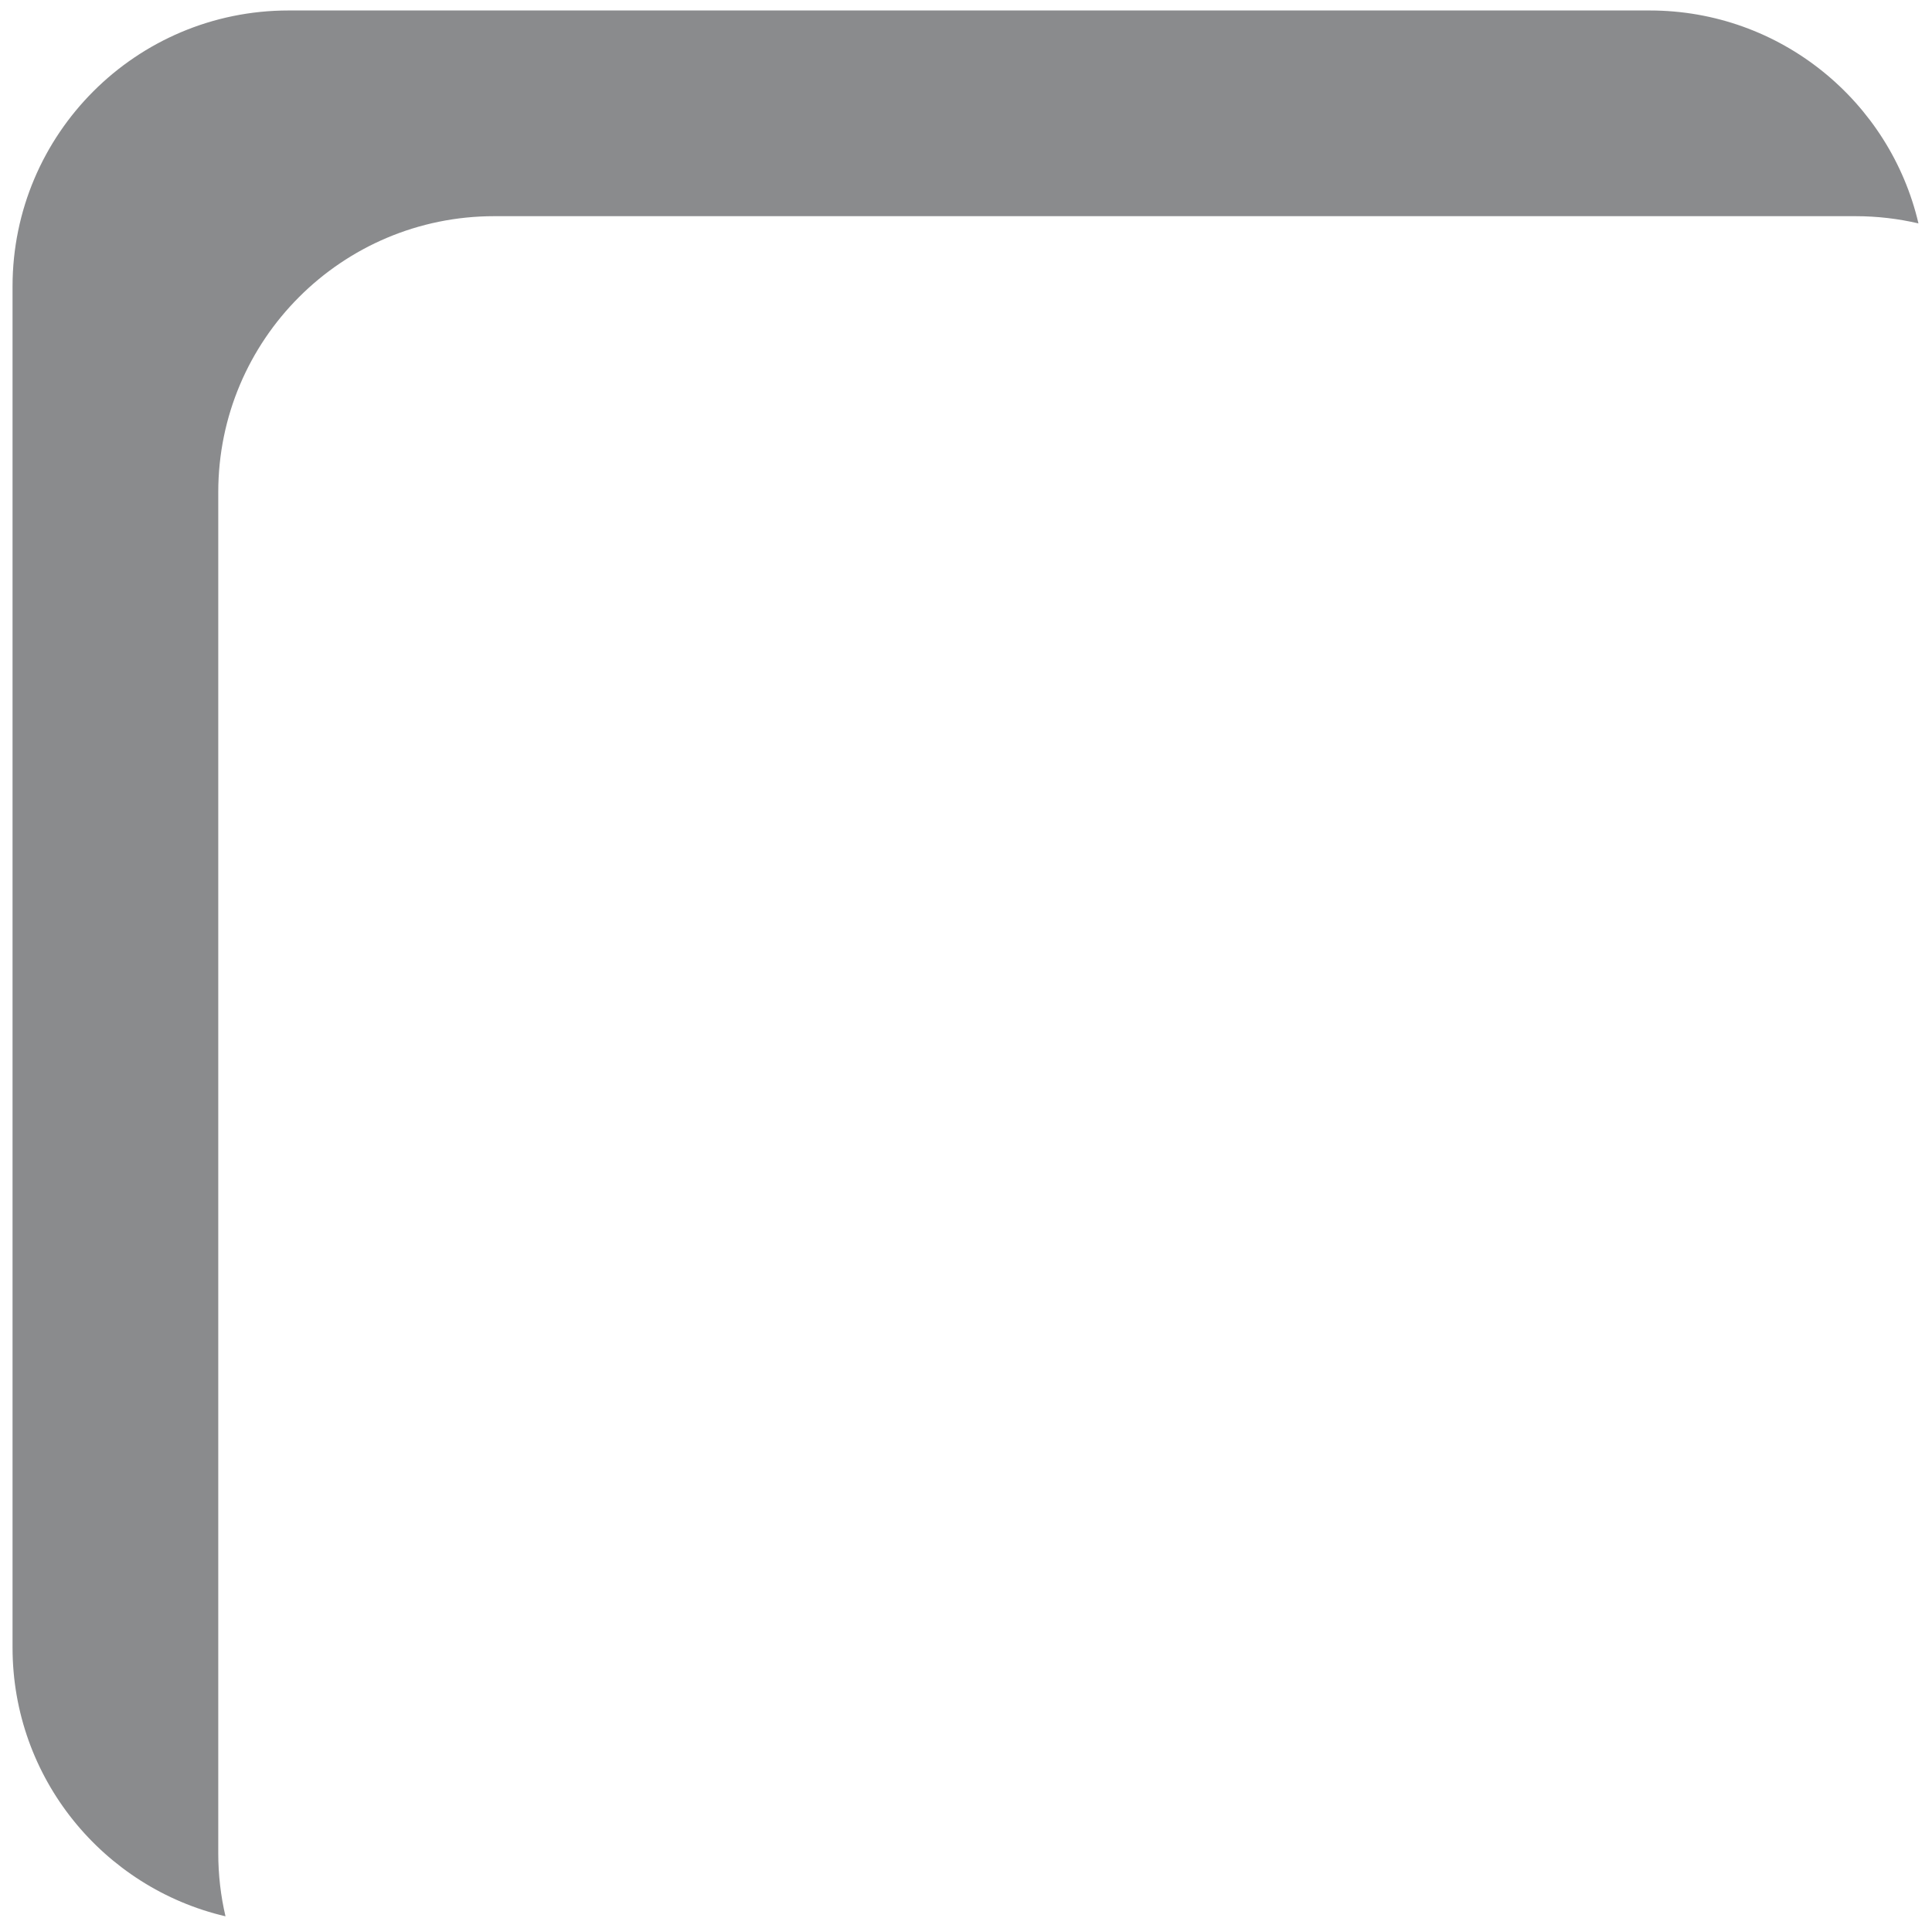 <svg width="140" height="139" viewBox="0 0 140 139" fill="none" xmlns="http://www.w3.org/2000/svg">
<path opacity="0.5" fill-rule="evenodd" clip-rule="evenodd" d="M20.909 0.759C9.863 0.759 0.909 9.714 0.909 20.759V119.393C0.909 128.867 7.496 136.802 16.34 138.869C15.997 137.402 15.816 135.872 15.816 134.3V35.666C15.816 24.62 24.77 15.666 35.816 15.666H134.45C136.022 15.666 137.552 15.847 139.019 16.19C136.952 7.346 129.017 0.759 119.543 0.759H20.909Z" fill="#16181D"/>
</svg>
